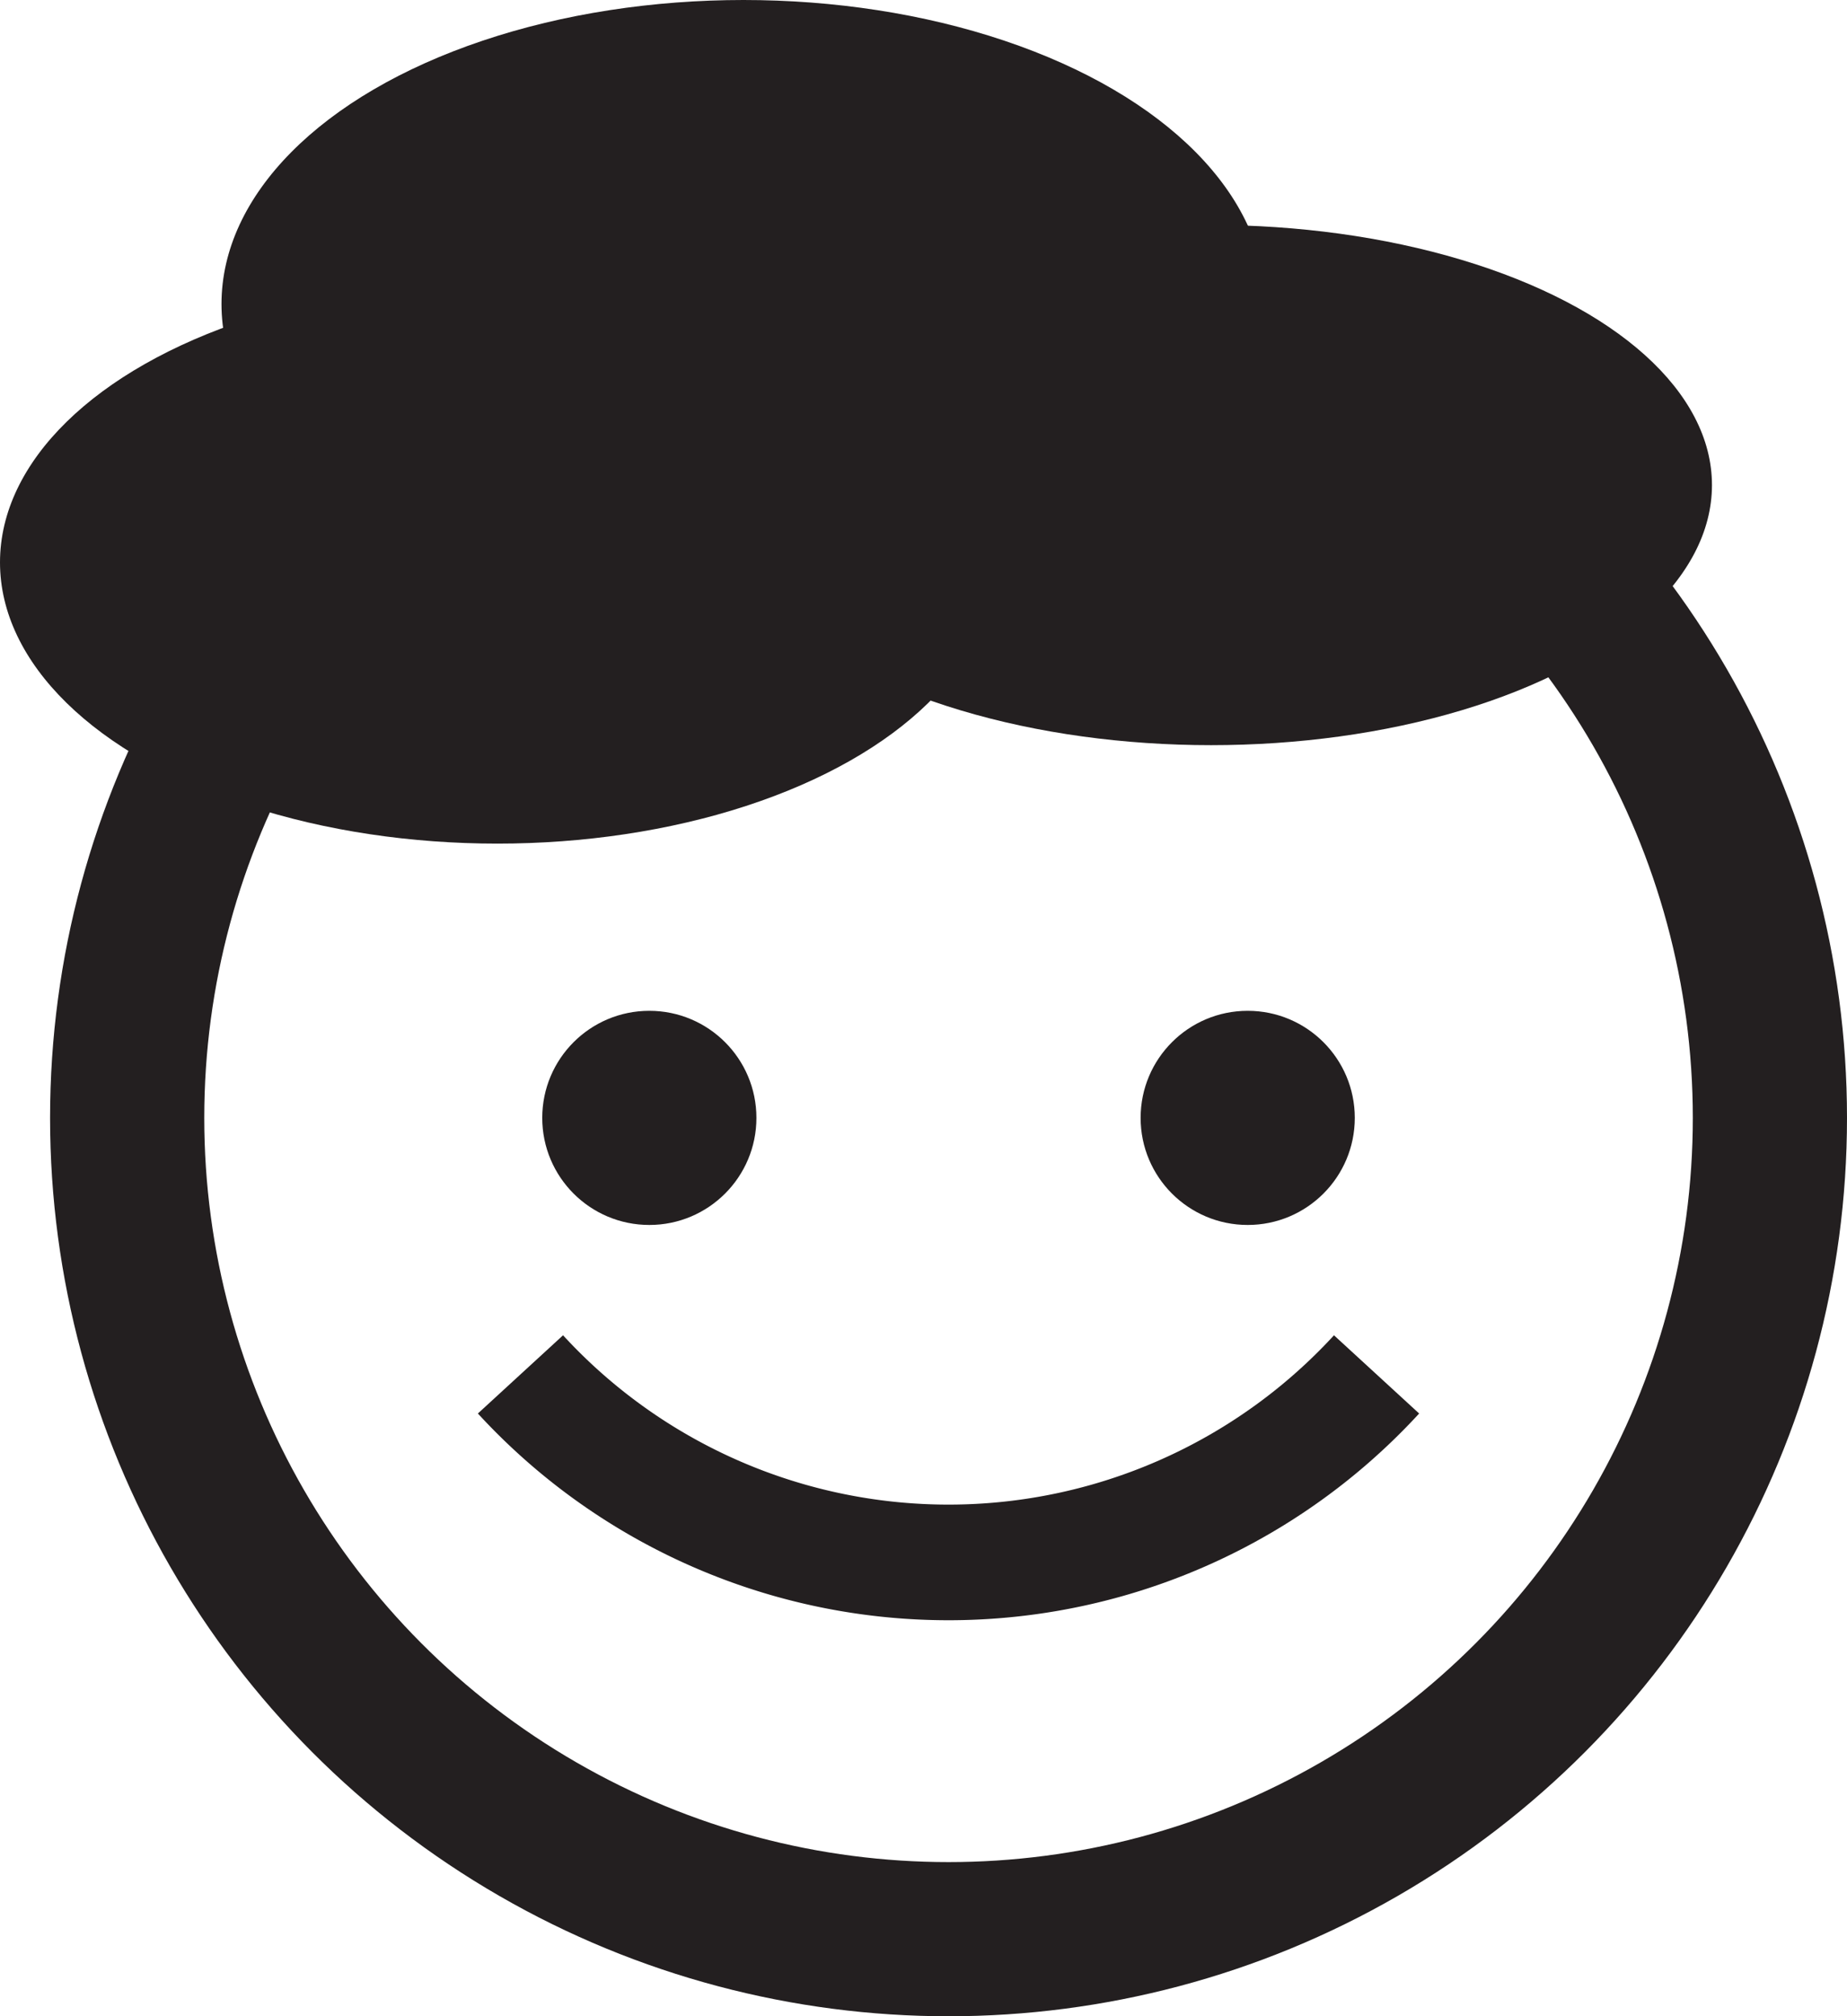 <svg id="Layer_1" data-name="Layer 1" xmlns="http://www.w3.org/2000/svg" viewBox="0 0 479.15 523.12">
    <defs>
        <style>.cls-2{fill:#231f20}</style>
    </defs>
    <circle cx="246.07" cy="290.03" r="213.08" stroke-width="40" fill="none" stroke="#231f20" stroke-miterlimit="10"/>
    <circle class="cls-2" cx="168.45" cy="290.03" r="27.78"/>
    <circle class="cls-2" cx="323.68" cy="290.03" r="27.78"/>
    <path d="M357.11 356.58a150.78 150.78 0 01-222.09 0" stroke-width="30" fill="none" stroke="#231f20"
          stroke-miterlimit="10"/>
    <ellipse class="cls-2" cx="129.04" cy="145.91" rx="129.04" ry="72.96"/>
    <ellipse class="cls-2" cx="314.17" cy="125.85" rx="129.95" ry="67.48"/>
    <ellipse class="cls-2" cx="192.88" cy="78.88" rx="135.42" ry="78.88"/>
</svg>